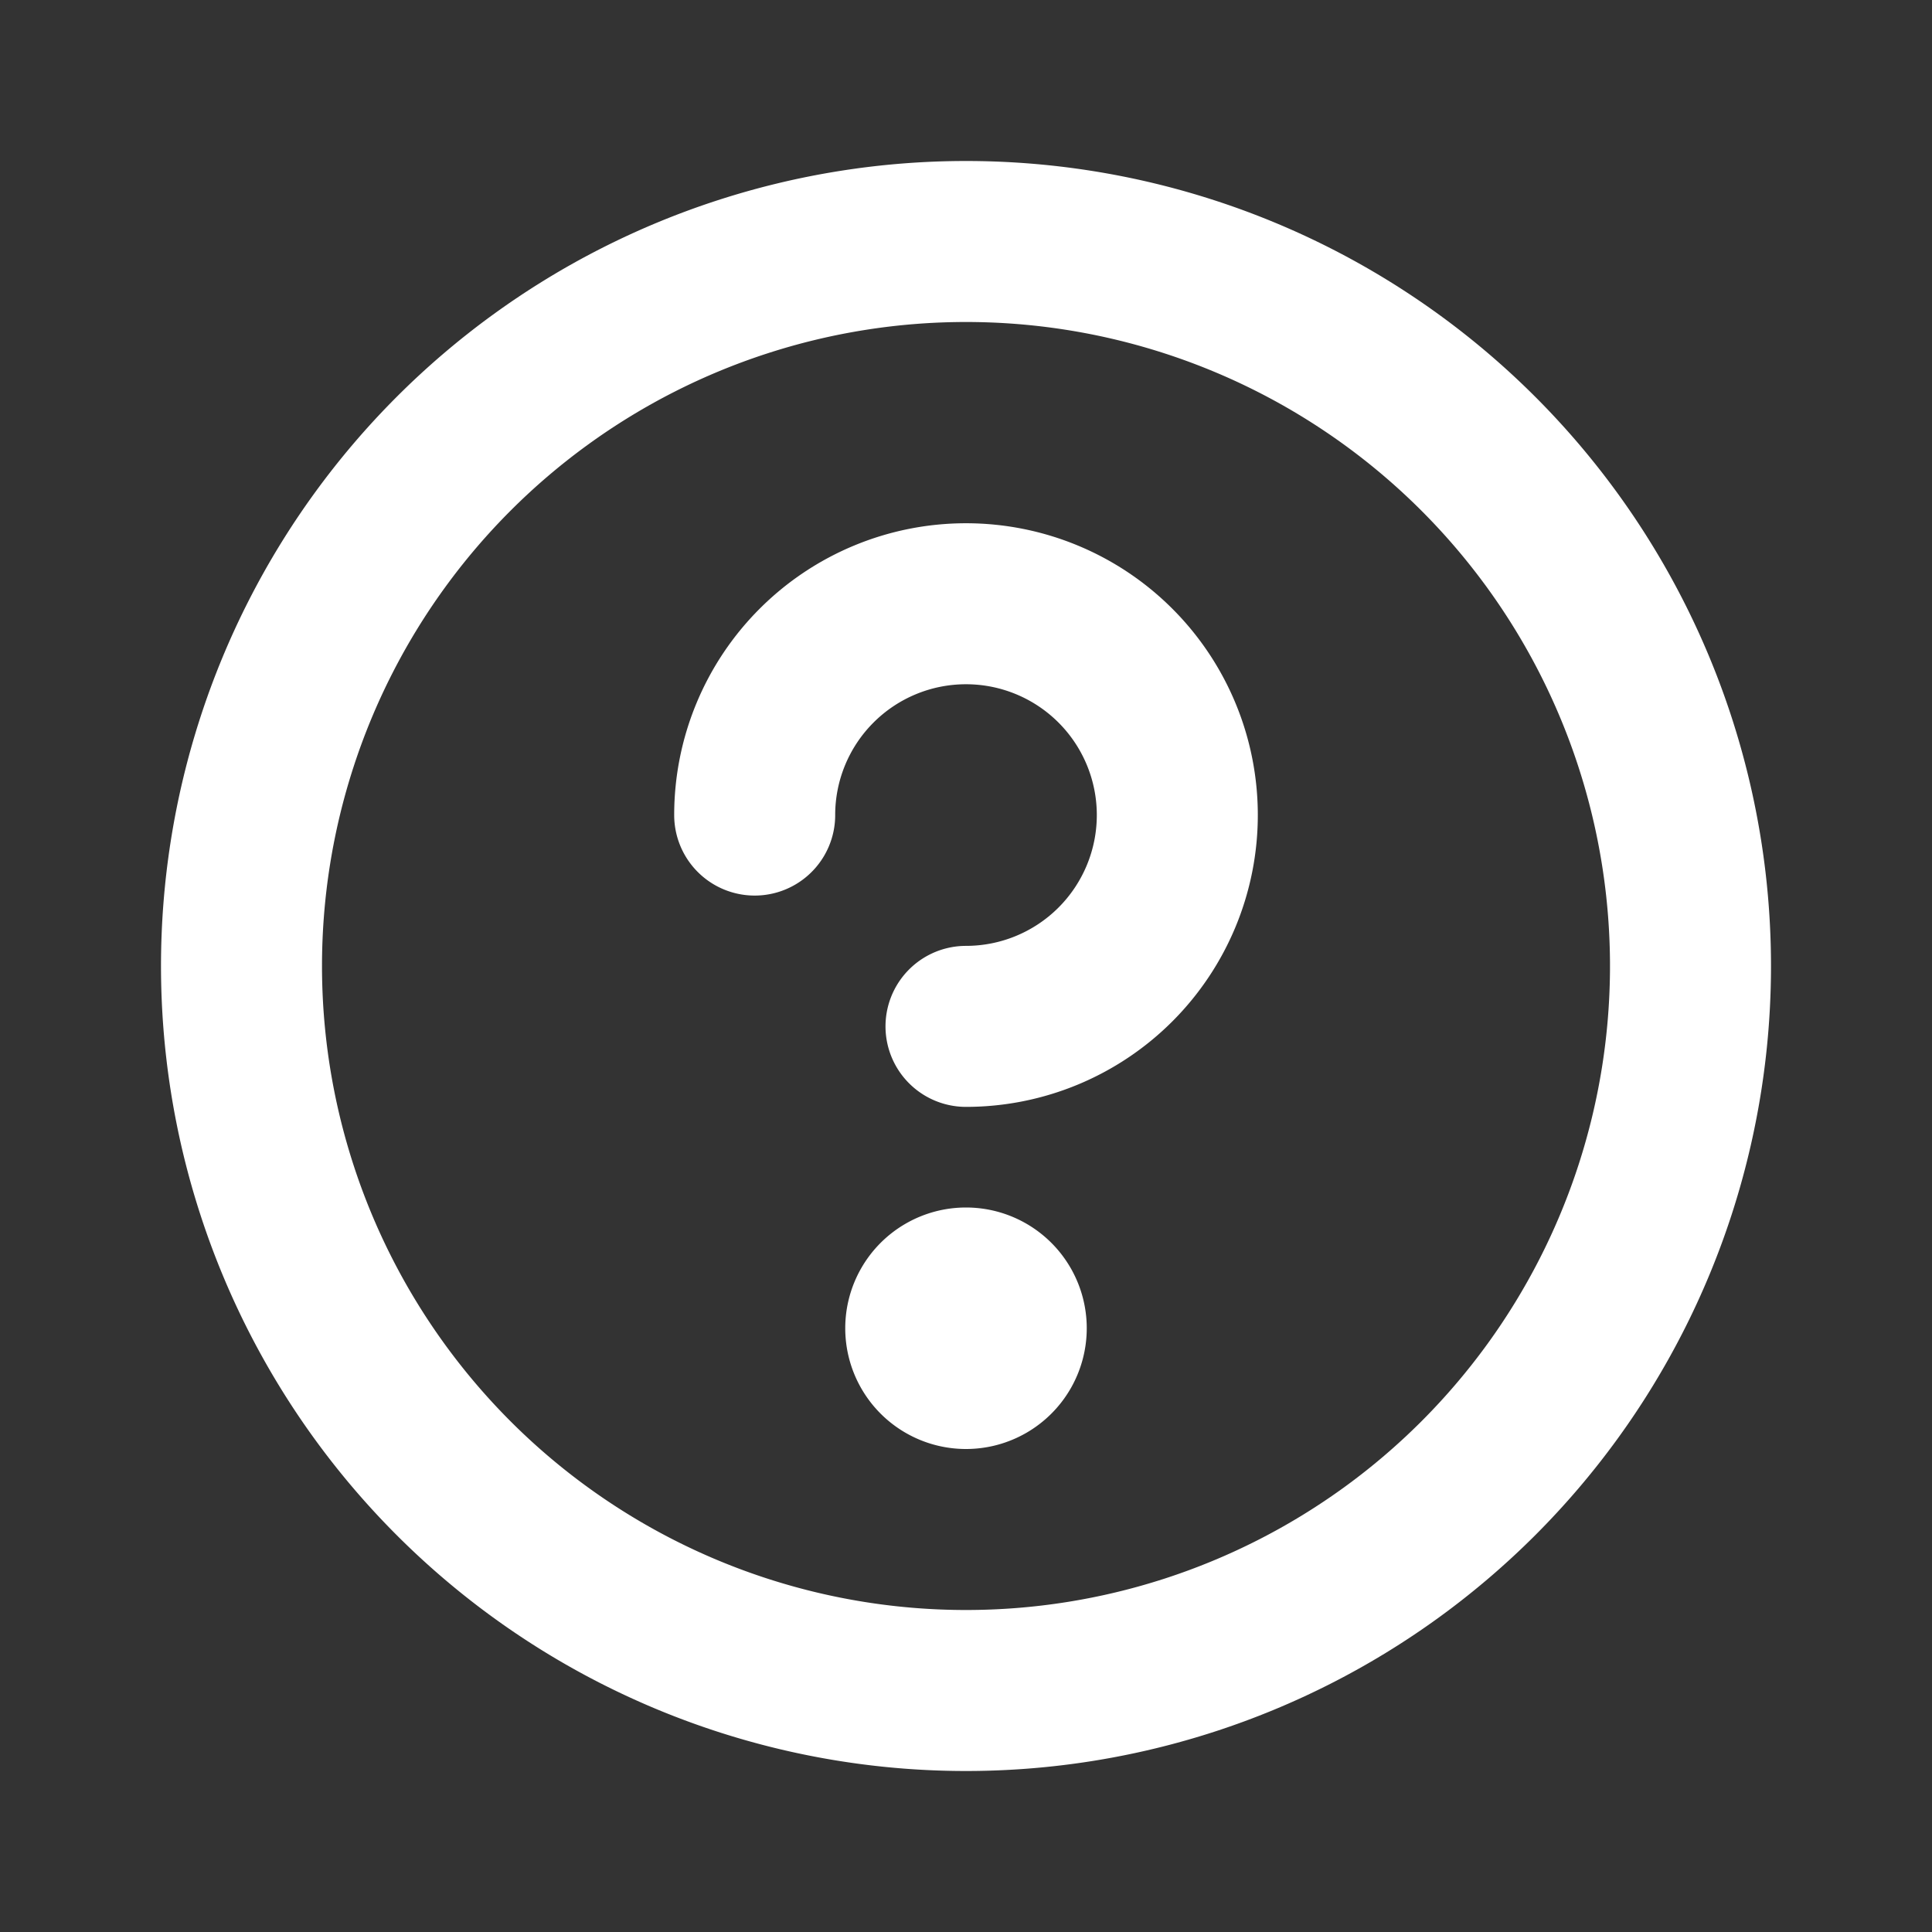 <svg width="46" height="46" fill="none" stroke="#ffffff" stroke-linecap="round" stroke-linejoin="round" stroke-width="2" viewBox="0 0 24 24" xmlns="http://www.w3.org/2000/svg">
  <rect x="0" y="0" width="24" height="24" fill="#333333" stroke="none"/>
  <path d="M12 21a9 9 0 1 0 0-18 9 9 0 0 0 0 18Z"></path>
  <path fill="#ffffff" stroke="none" d="M12 18a1.5 1.5 0 1 0 0-3 1.5 1.5 0 0 0 0 3Z"></path>
  <path d="M12 12.75a2.625 2.625 0 1 0-2.625-2.625"></path>
</svg>